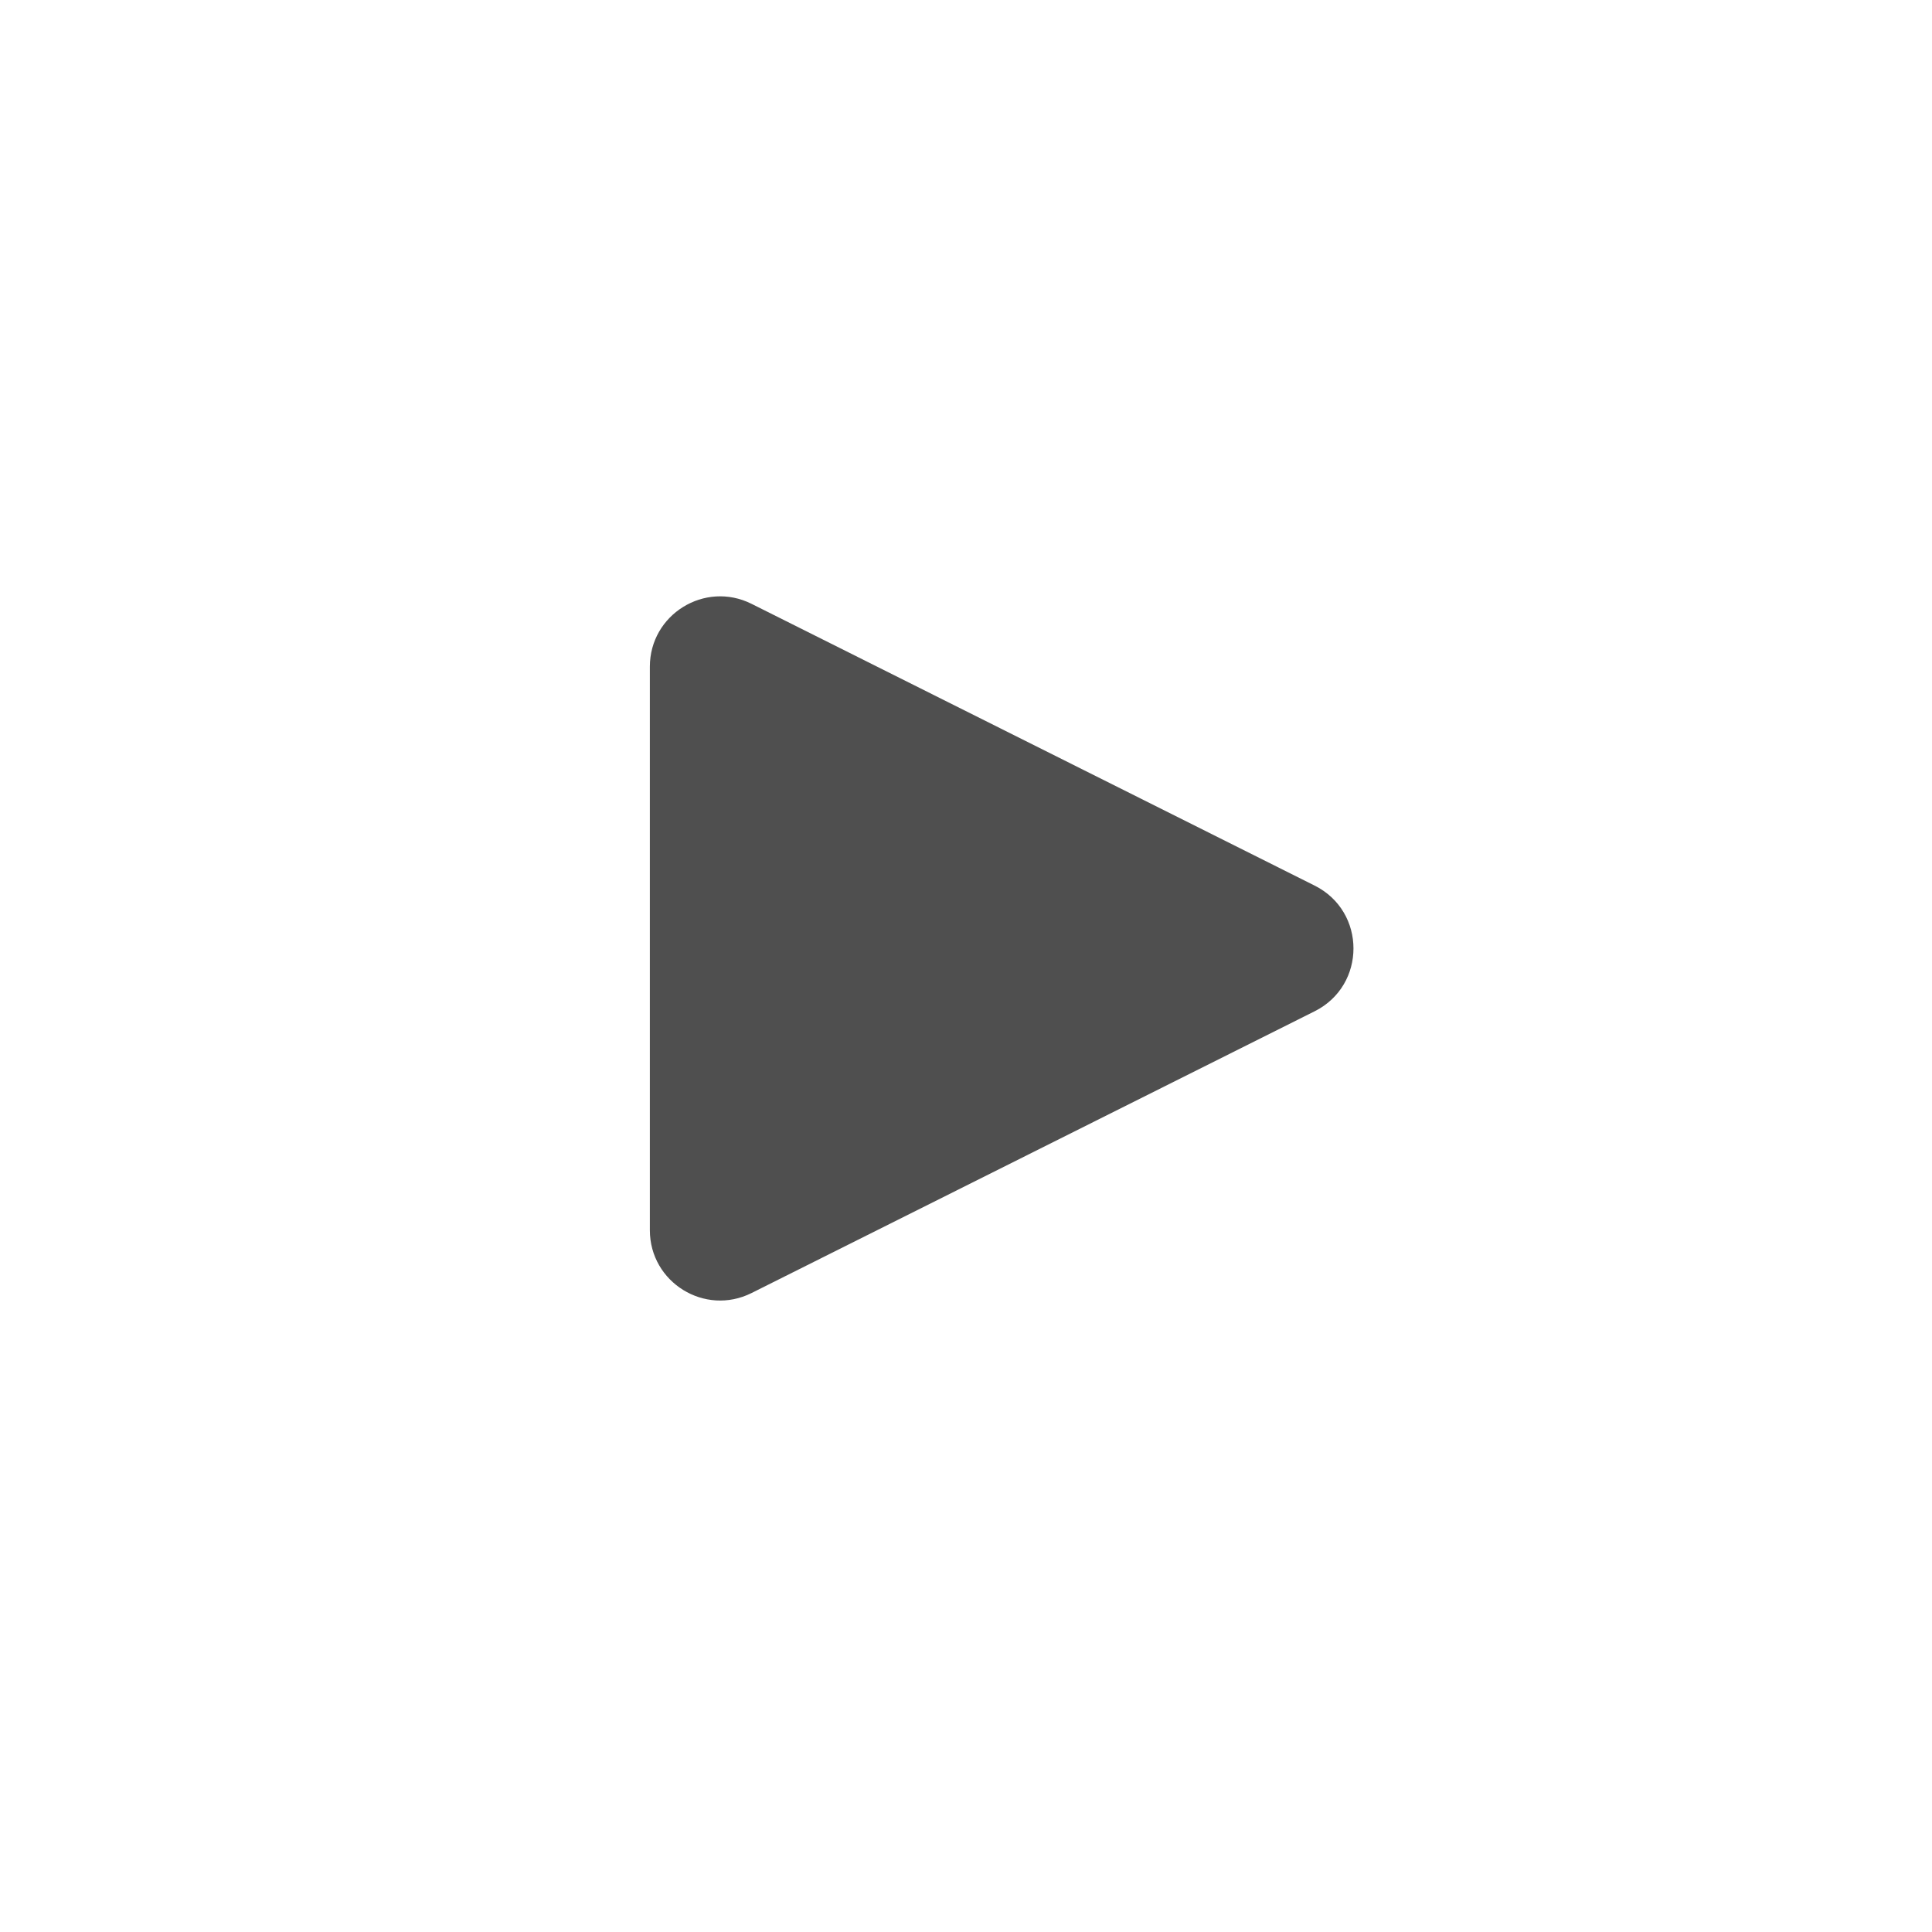<svg width="55" height="55" viewBox="0 0 55 55" fill="none" xmlns="http://www.w3.org/2000/svg">
<rect x="0" y="0" width="55" height="55" fill="#808080" stroke="none"/>
<rect x="1" y="1" width="53" height="53" fill="white" stroke="white" stroke-width="2"/>
<path d="M37.425 25.211C38.899 25.949 38.899 28.051 37.425 28.789L21.395 36.81C20.065 37.475 18.5 36.508 18.5 35.021L18.5 18.979C18.5 17.492 20.065 16.525 21.395 17.19L37.425 25.211Z" fill="#4F4F4F"/>
</svg>
